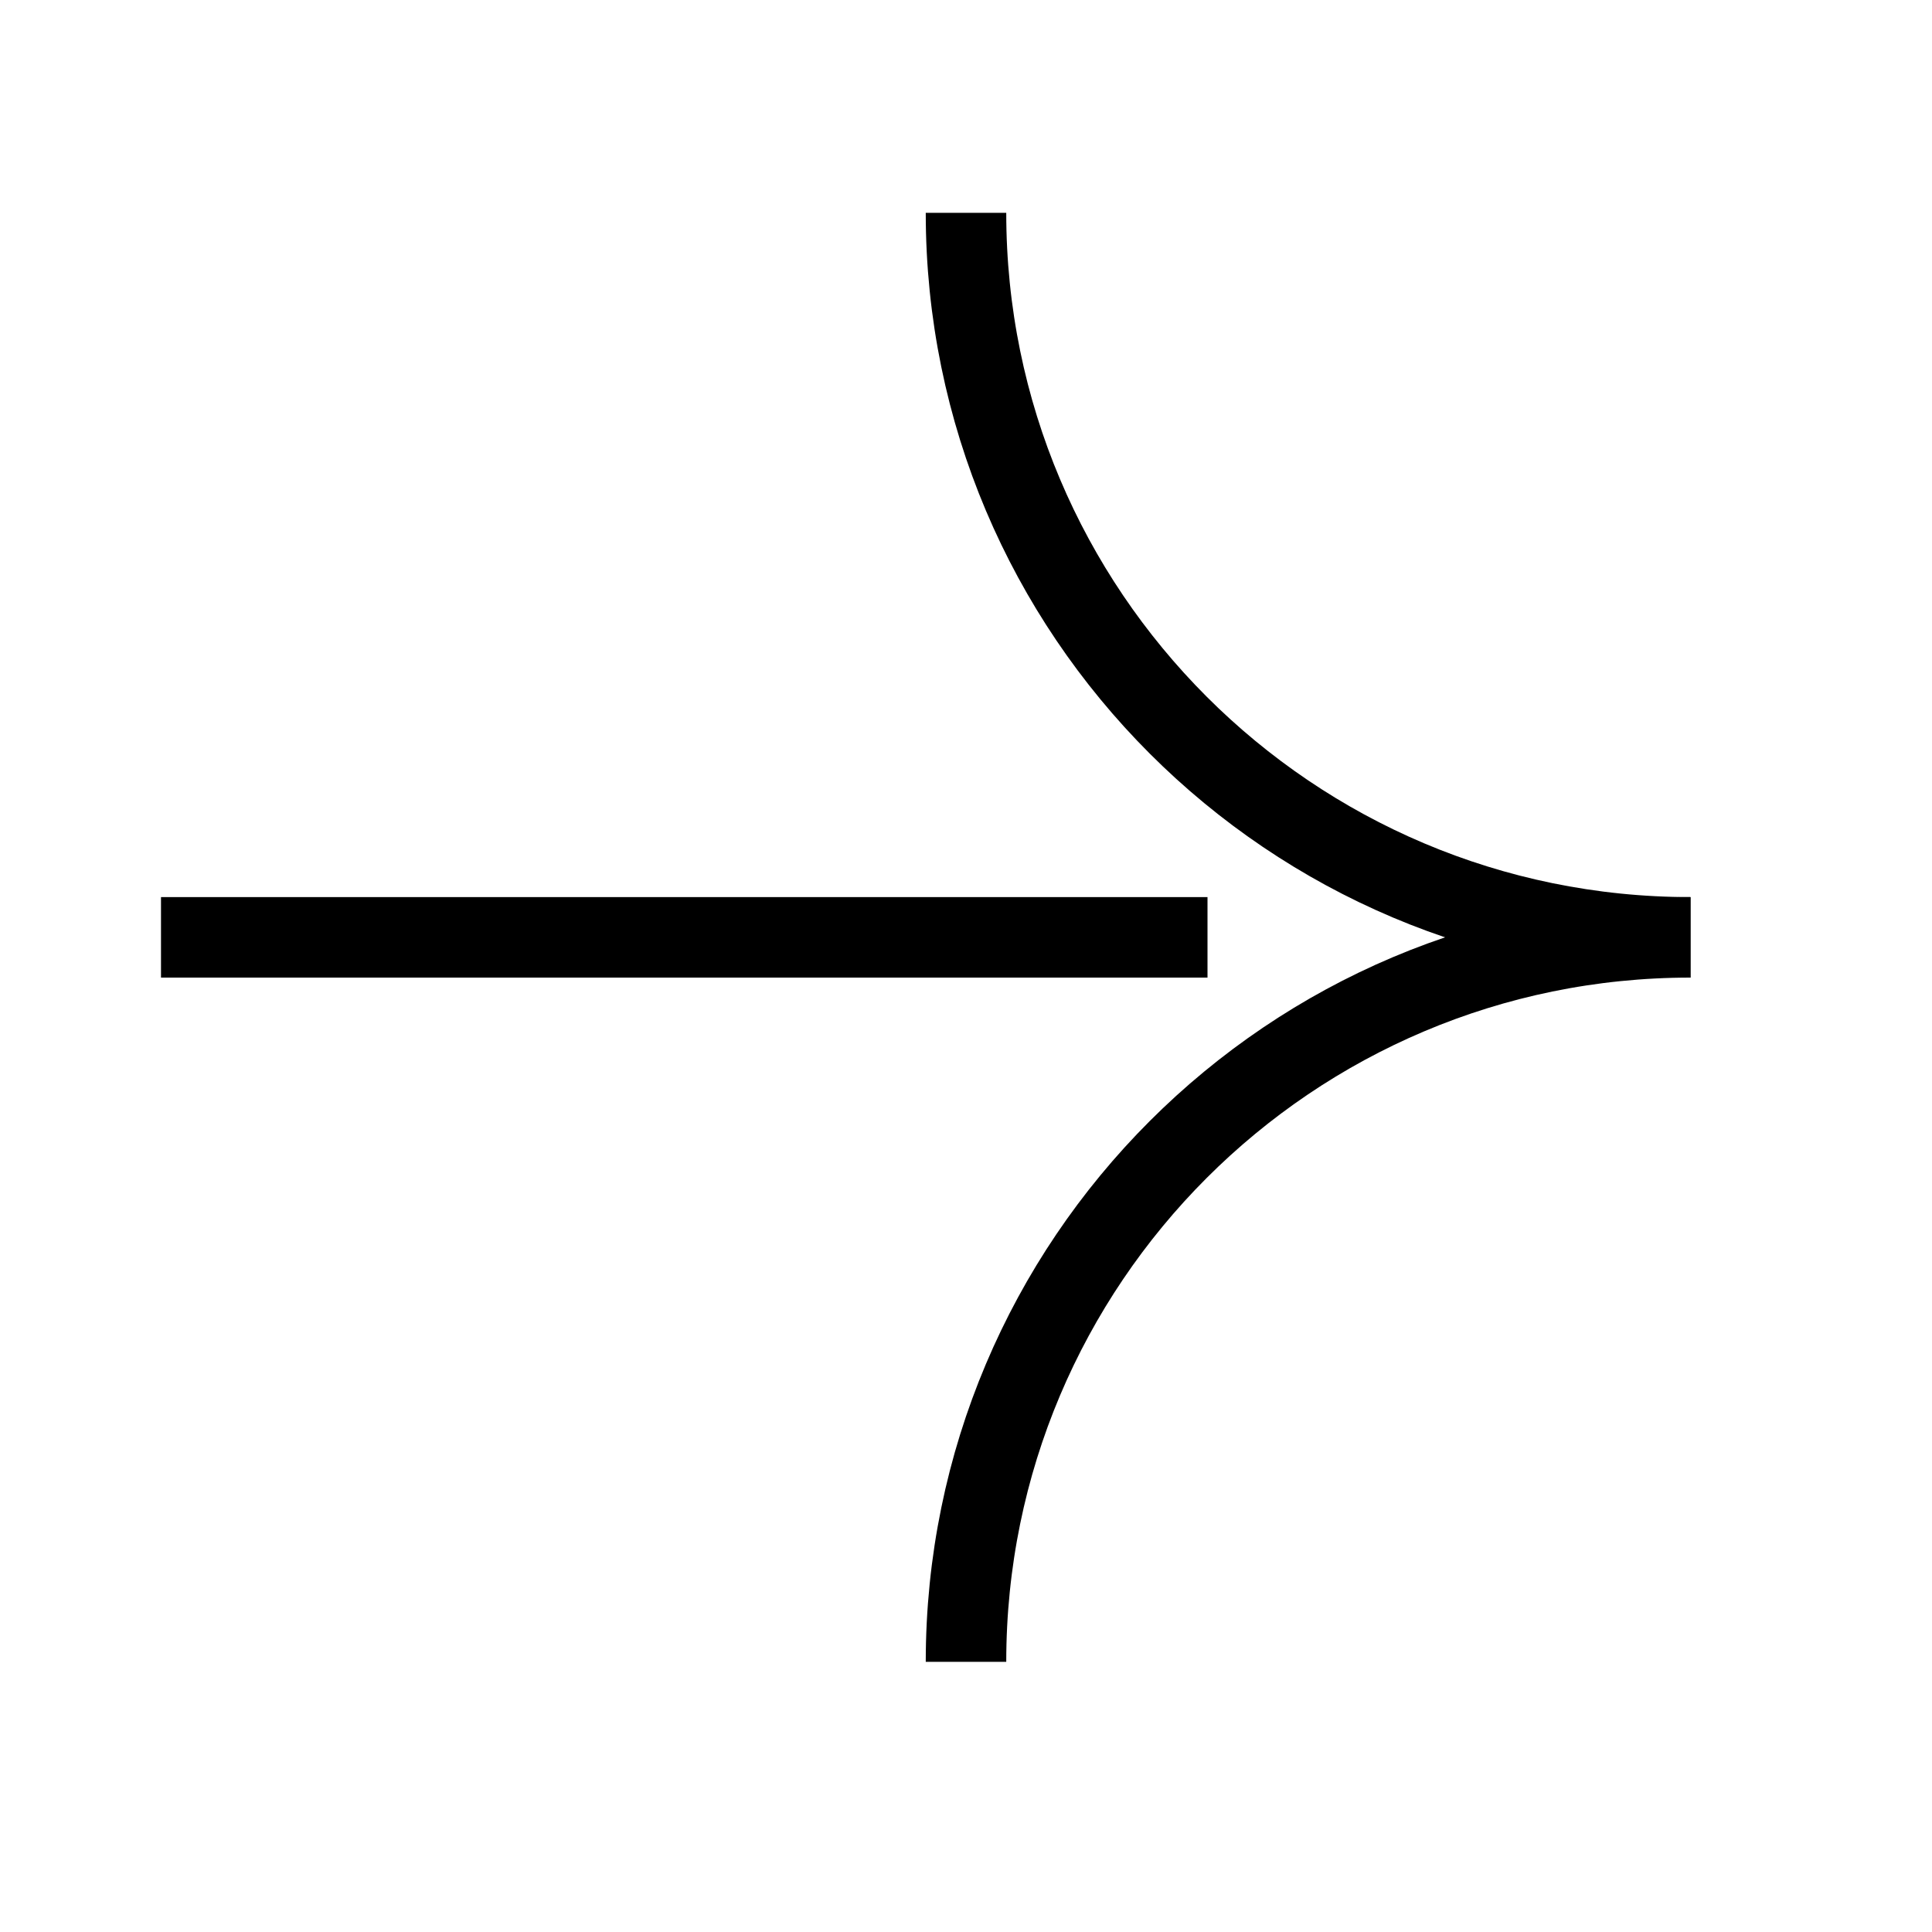 <svg width="24" height="24" viewBox="0 0 24 24" fill="none" xmlns="http://www.w3.org/2000/svg">
<path d="M21 11.644C16.029 11.644 12 7.614 12 2.644" stroke="black"/>
<path d="M21 11.644C16.029 11.644 12 15.673 12 20.644" stroke="black"/>
<path d="M15 11.644H2" stroke="black"/>
</svg>
